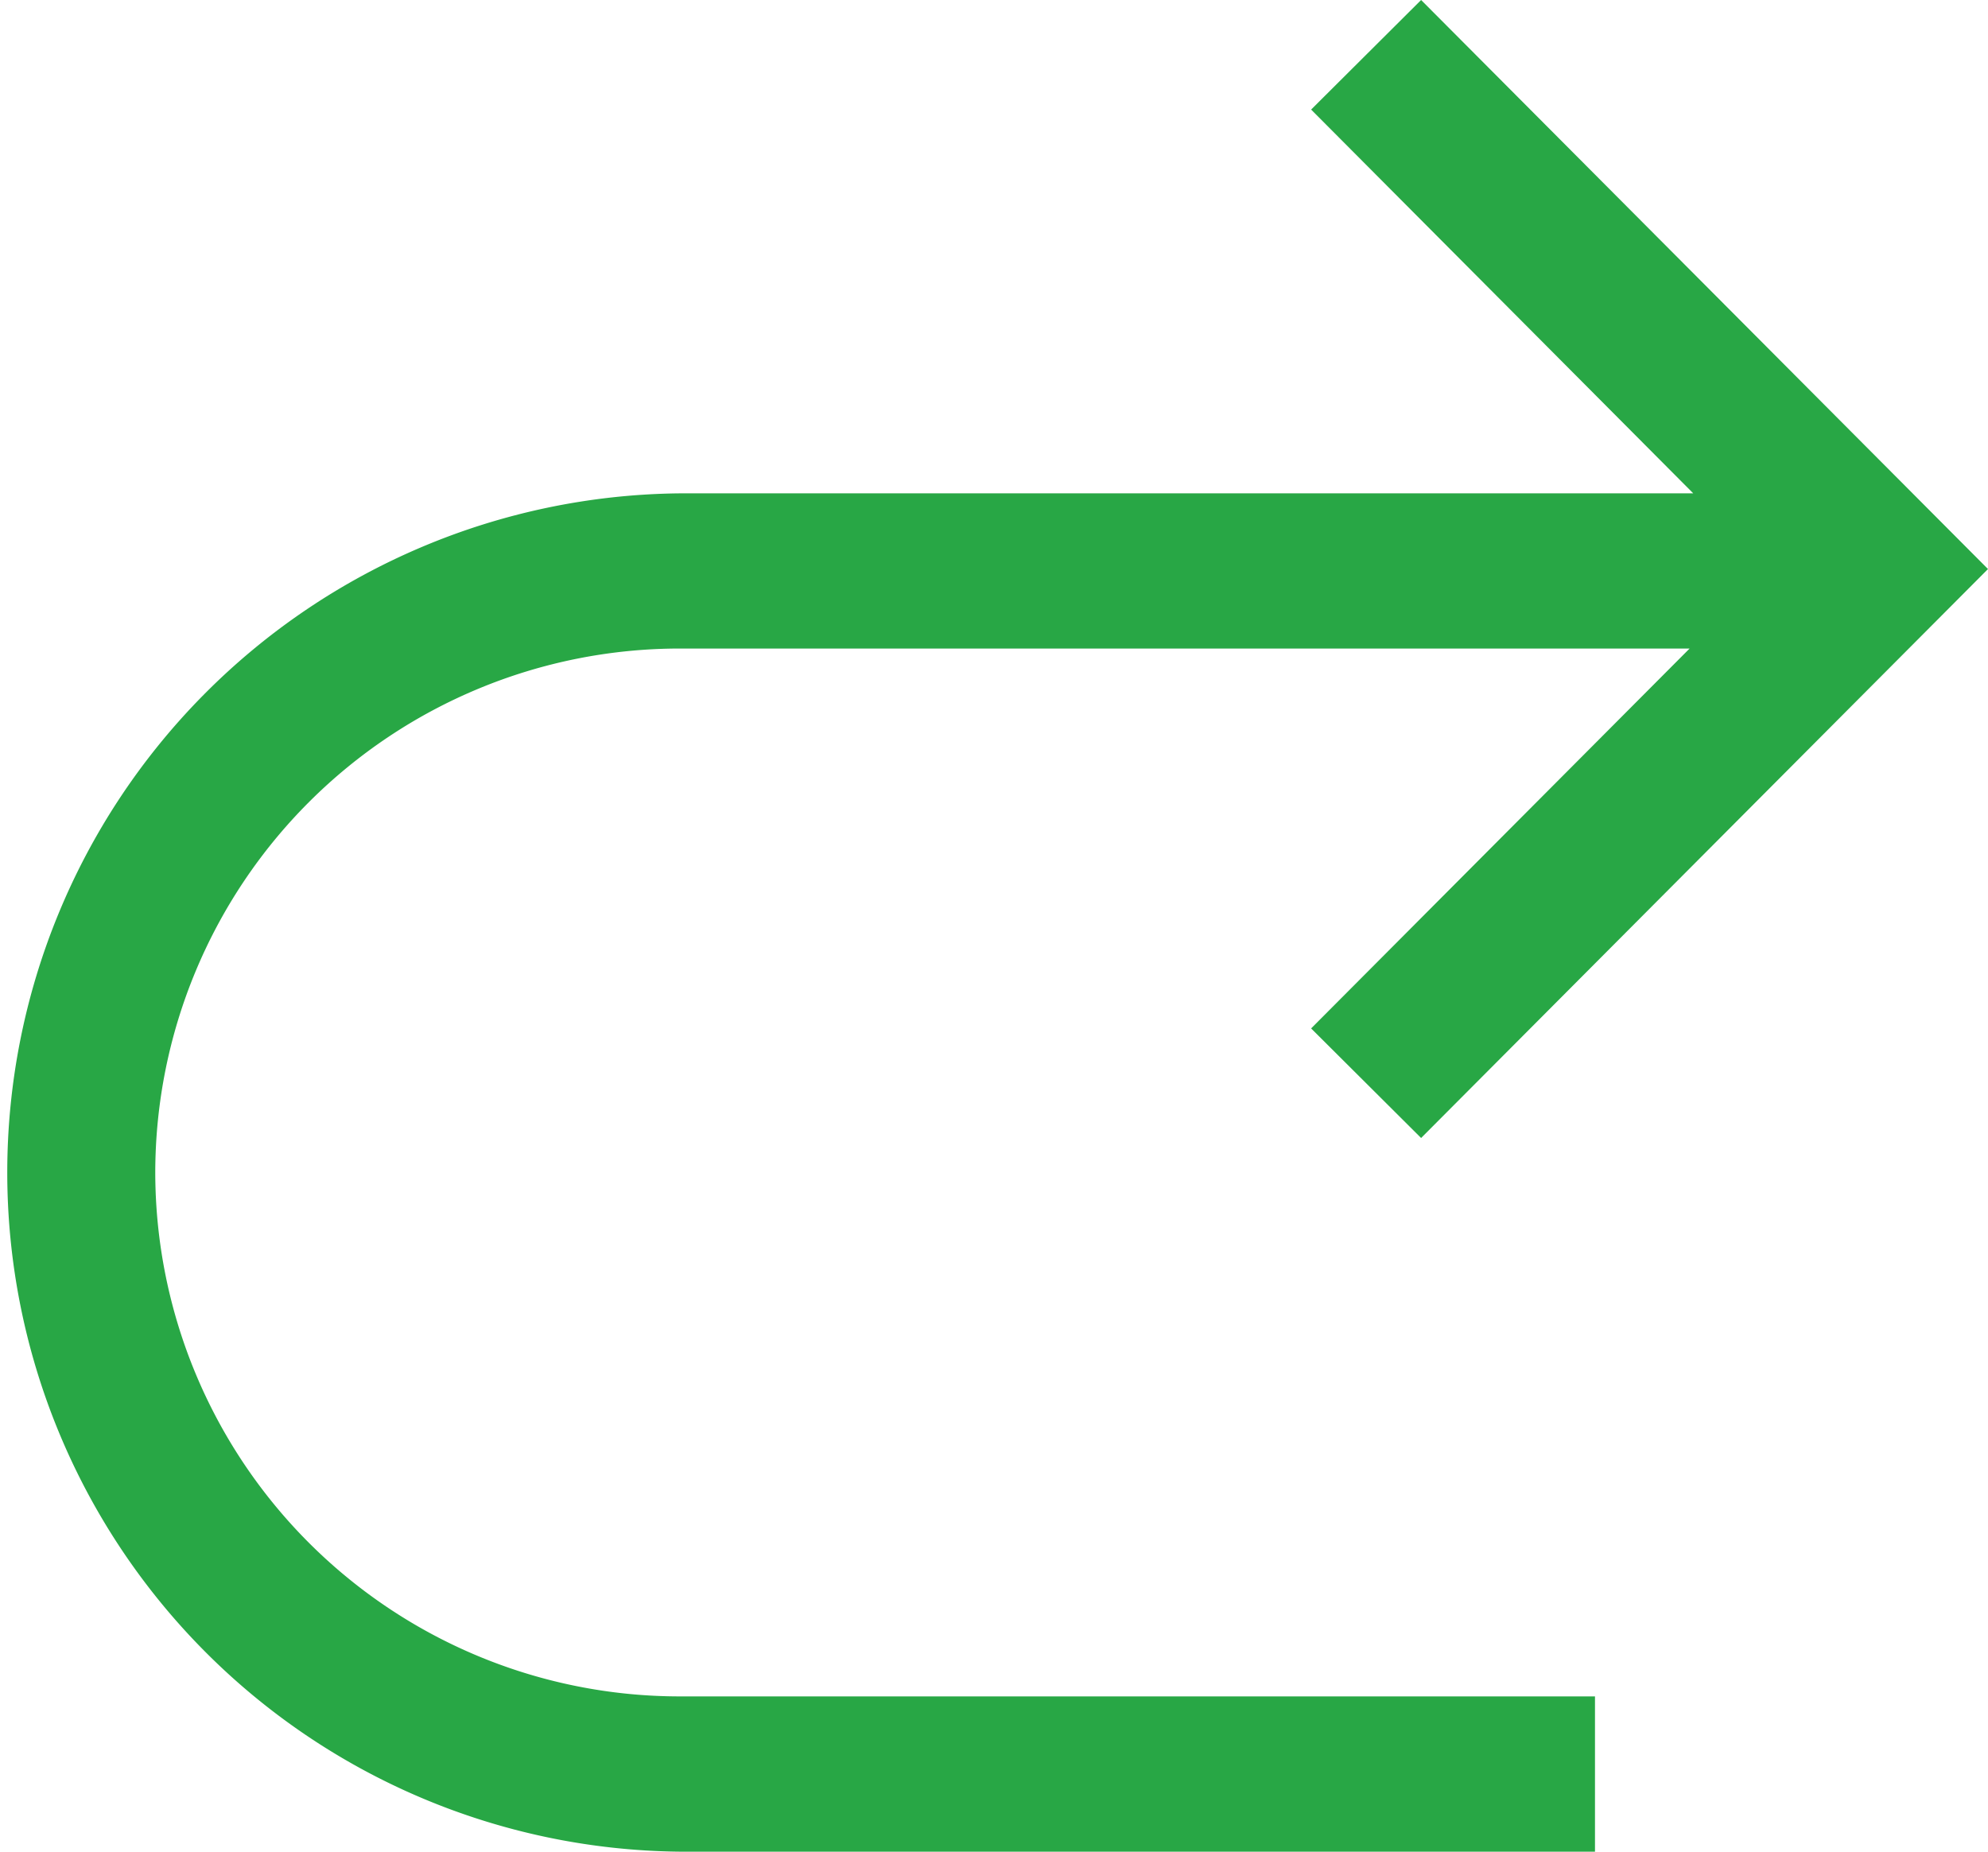 <svg xmlns="http://www.w3.org/2000/svg" width="23.931" height="22.29" viewBox="0 0 23.931 22.29">
  <g id="Transfer" transform="translate(-558 -572)">
    <path id="Path_25" data-name="Path 25" d="M559.869,586.114a6.314,6.314,0,0,1,6.307-6.307h12.163l-4.556,4.573,1.324,1.319,6.824-6.849L575.107,572l-1.324,1.319,4.6,4.62h-12.21a8.176,8.176,0,0,0,0,16.351H577.2v-1.869H566.176a6.314,6.314,0,0,1-6.307-6.307Zm0,0" transform="translate(0)" fill="#28a745"/>
  </g>
</svg>
